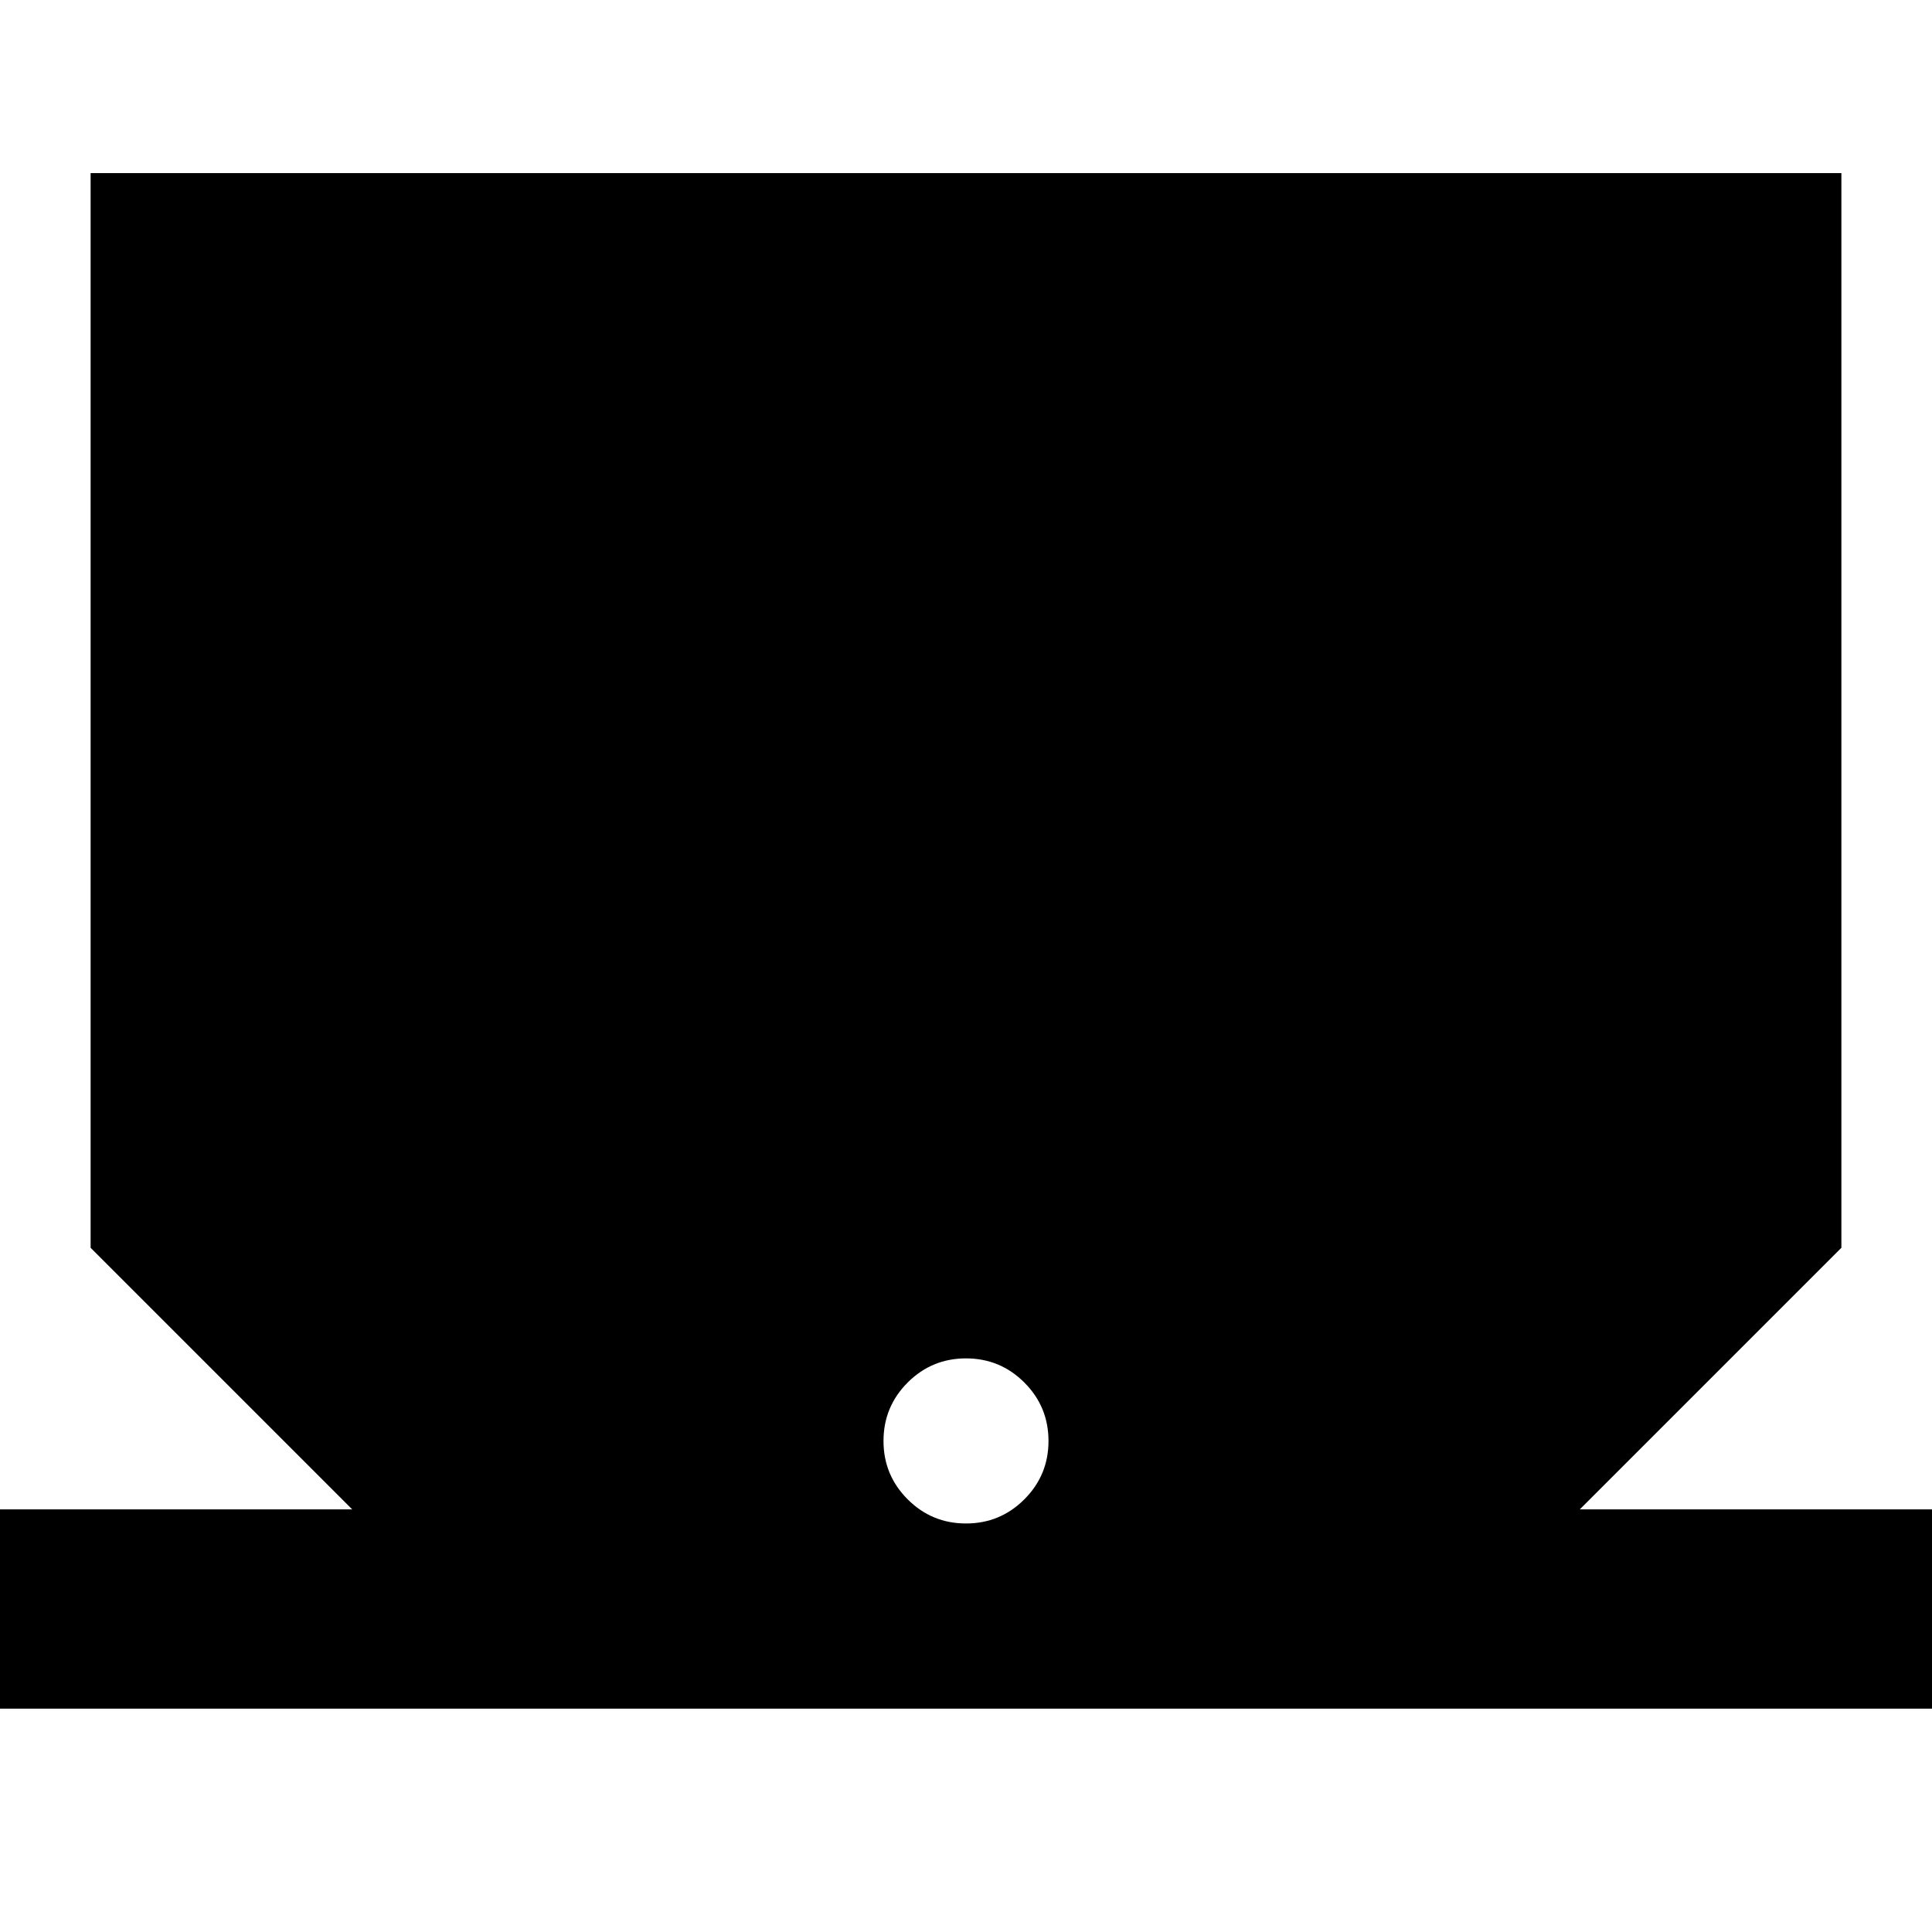 <svg xmlns="http://www.w3.org/2000/svg" height="20" width="20"><path d="M0 17.688V15.625H3.646L0.938 12.917V1.792H19.062V12.917L16.354 15.625H20V17.688ZM10 15.771Q10.354 15.771 10.604 15.521Q10.854 15.271 10.854 14.917Q10.854 14.562 10.604 14.312Q10.354 14.062 10 14.062Q9.646 14.062 9.396 14.312Q9.146 14.562 9.146 14.917Q9.146 15.271 9.396 15.521Q9.646 15.771 10 15.771Z"/></svg>